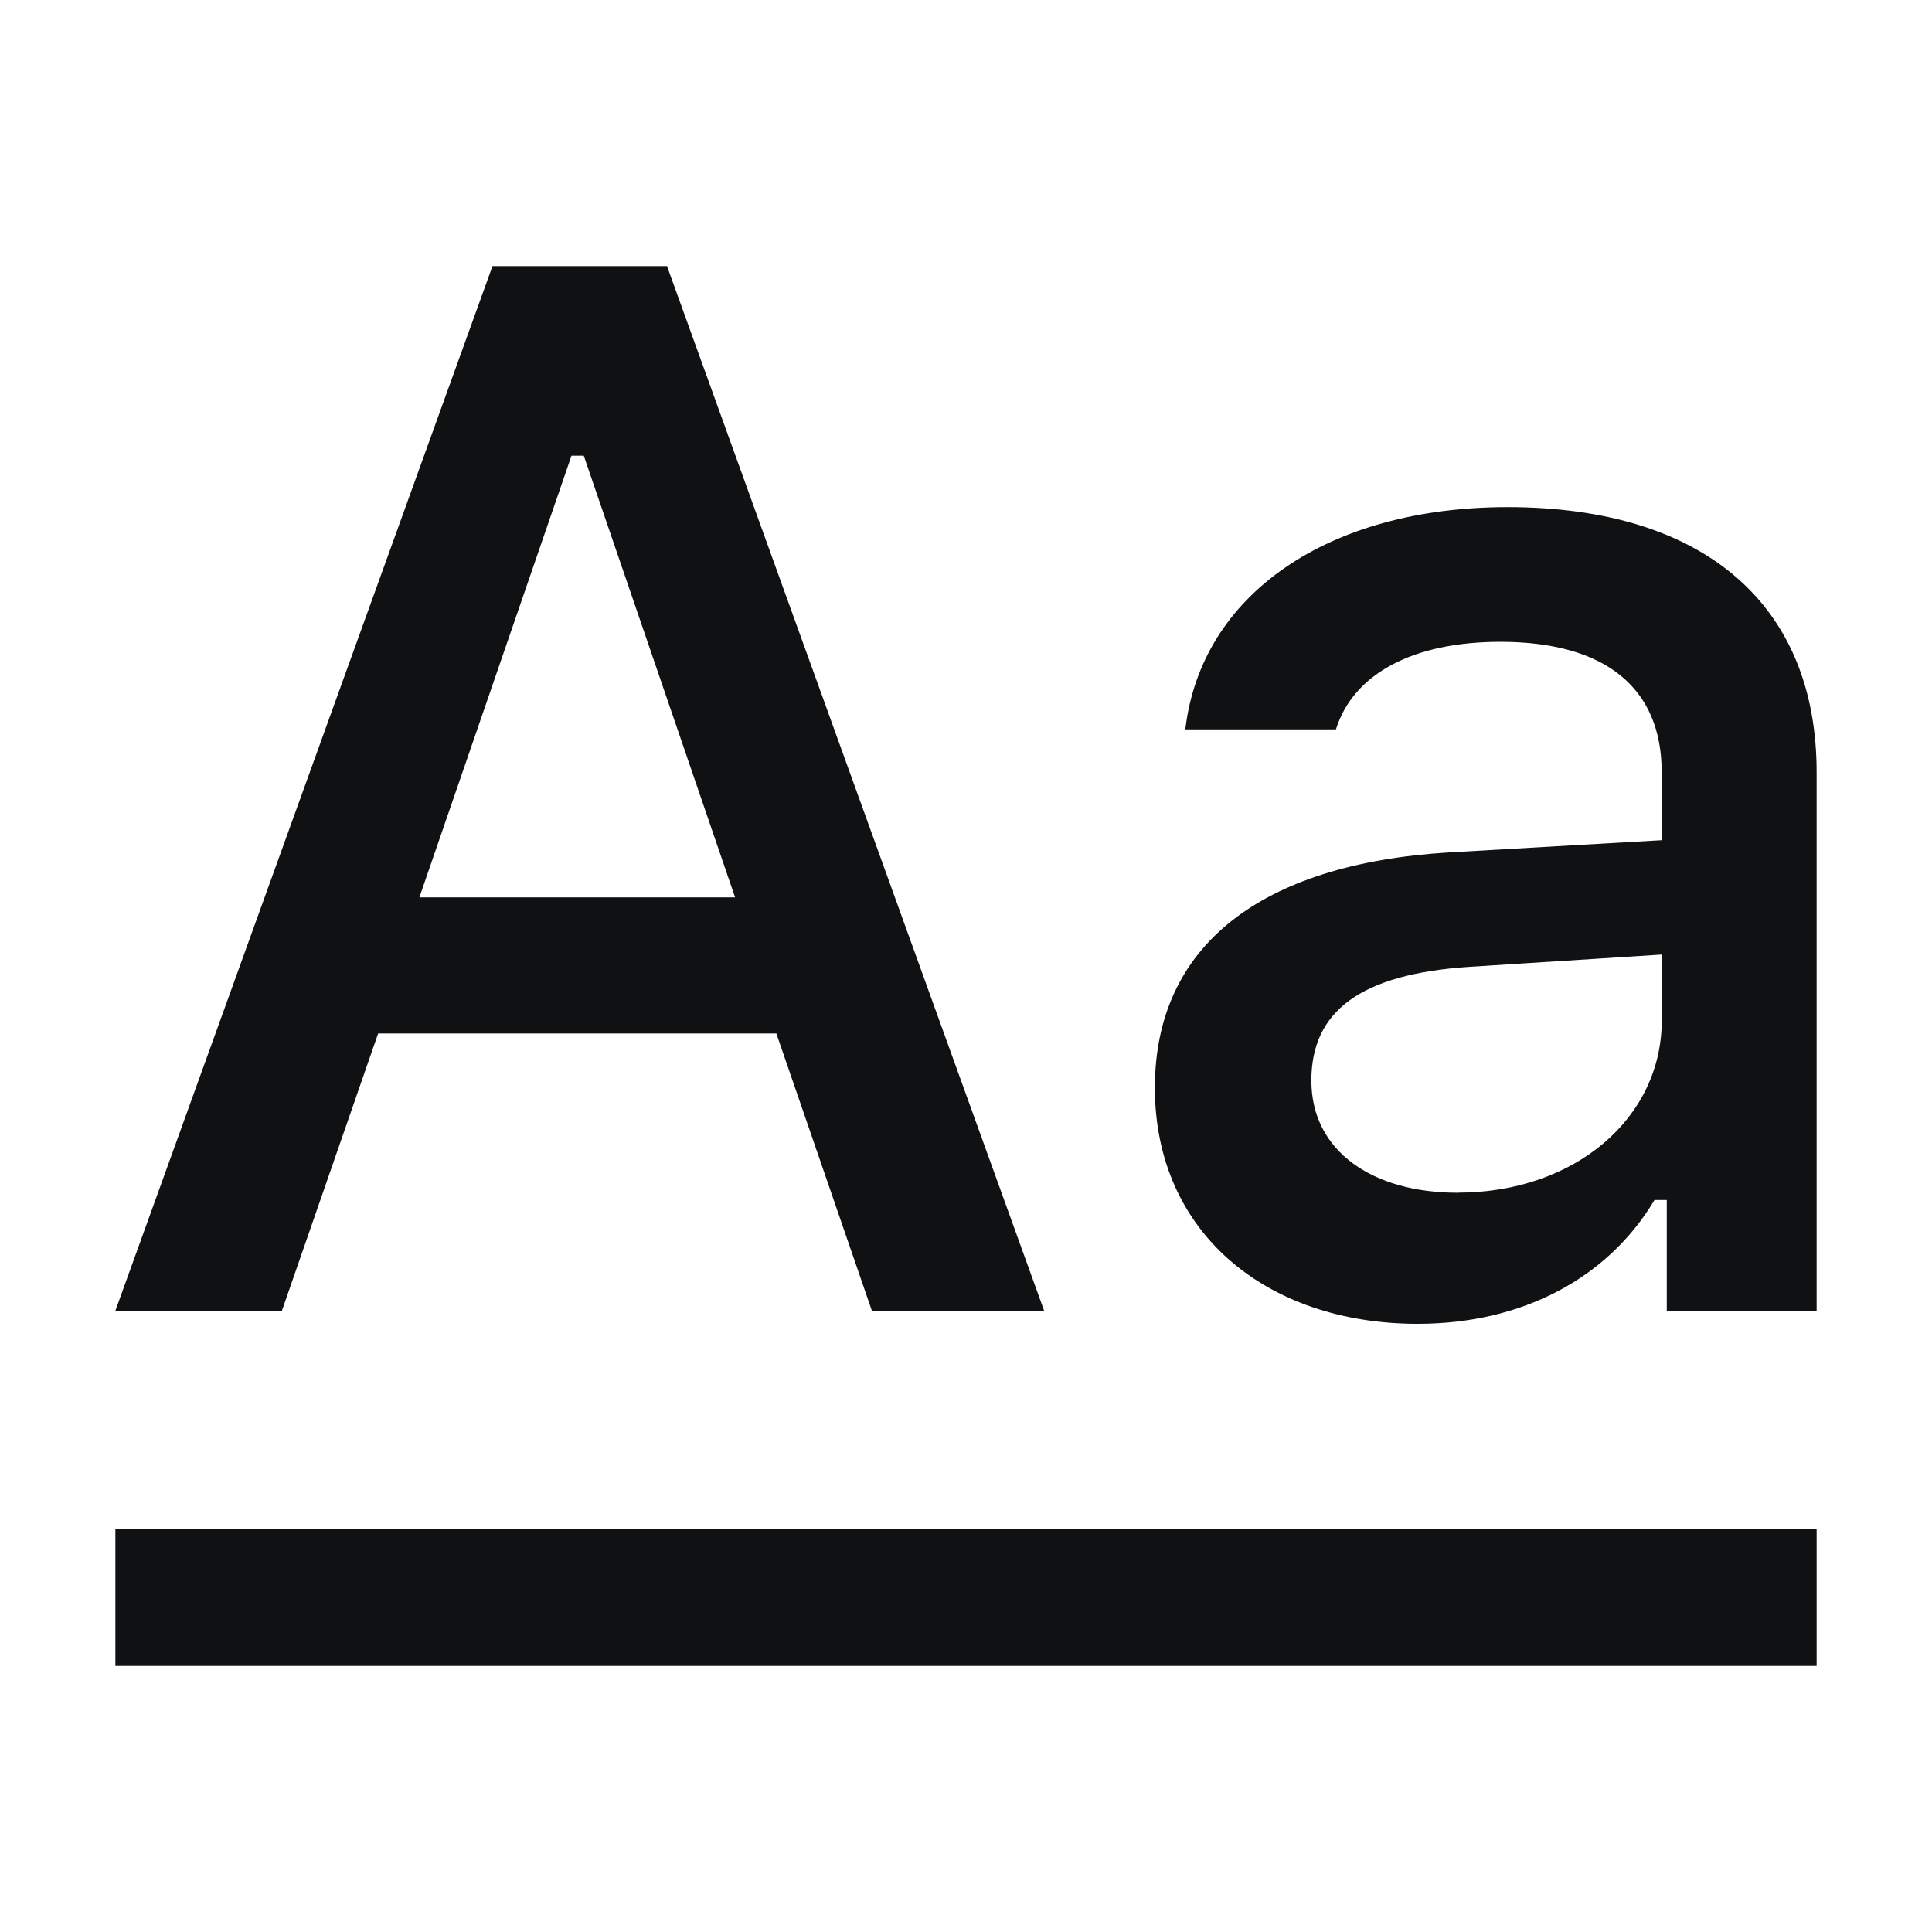 <?xml version="1.0" encoding="UTF-8" standalone="no"?>
<!-- Uploaded to: SVG Repo, www.svgrepo.com, Generator: SVG Repo Mixer Tools -->

<svg
   xmlns:dc="http://purl.org/dc/elements/1.1/"
   xmlns:cc="http://creativecommons.org/ns#"
   xmlns:rdf="http://www.w3.org/1999/02/22-rdf-syntax-ns#"
   xmlns:svg="http://www.w3.org/2000/svg"
   xmlns="http://www.w3.org/2000/svg"
   xmlns:sodipodi="http://sodipodi.sourceforge.net/DTD/sodipodi-0.dtd"
   xmlns:inkscape="http://www.inkscape.org/namespaces/inkscape"
   viewBox="0 0 25 25"
   fill="none"
   version="1.1"
   id="svg8"
   sodipodi:docname="io_type_string.svg"
   inkscape:version="0.92.5 (2060ec1f9f, 2020-04-08)">
  <defs
     id="defs12" />
  <sodipodi:namedview
     pagecolor="#ffffff"
     bordercolor="#666666"
     borderopacity="1"
     objecttolerance="10"
     gridtolerance="10"
     guidetolerance="10"
     inkscape:pageopacity="0"
     inkscape:pageshadow="2"
     inkscape:window-width="1574"
     inkscape:window-height="829"
     id="namedview10"
     showgrid="false"
     inkscape:zoom="18.88"
     inkscape:cx="12.729569"
     inkscape:cy="16.26195"
     inkscape:window-x="58"
     inkscape:window-y="27"
     inkscape:window-maximized="0"
     inkscape:current-layer="svg8" />
  <path
     d="m 11.282,16.961 h 2.229 L 8.631,3.443 H 6.373 L 1.493,16.961 h 2.155 L 4.893,13.373 H 10.046 Z M 7.395,5.897 H 7.554 L 9.512,11.612 H 5.427 Z"
     id="path2"
     inkscape:connector-curvature="0"
     style="fill:#101112;stroke-width:1.476" />
  <path
     d="m 18.861,15.434 c -1.096,0 -1.892,-0.534 -1.892,-1.452 0,-0.899 0.637,-1.377 2.042,-1.471 l 2.492,-0.159 v 0.852 c 0,1.265 -1.124,2.229 -2.642,2.229 z m -0.515,1.696 c 1.34,0 2.454,-0.581 3.063,-1.602 h 0.159 v 1.433 h 1.939 V 9.991 c 0,-2.155 -1.443,-3.429 -4,-3.429 -2.314,0 -3.963,1.124 -4.169,2.876 h 1.949 c 0.225,-0.721 1.002,-1.133 2.126,-1.133 1.377,0 2.089,0.609 2.089,1.686 v 0.881 l -2.764,0.159 c -2.426,0.15 -3.794,1.209 -3.794,3.045 0,1.864 1.433,3.054 3.401,3.054 z"
     id="path4"
     inkscape:connector-curvature="0"
     style="fill:#101112;stroke-width:1.476" />
  <path
     d="M 23.507,21.557 H 1.493 V 19.786 H 23.507 Z"
     id="path6"
     inkscape:connector-curvature="0"
     style="clip-rule:evenodd;fill:#101112;fill-rule:evenodd;stroke-width:1.476" />
</svg>

